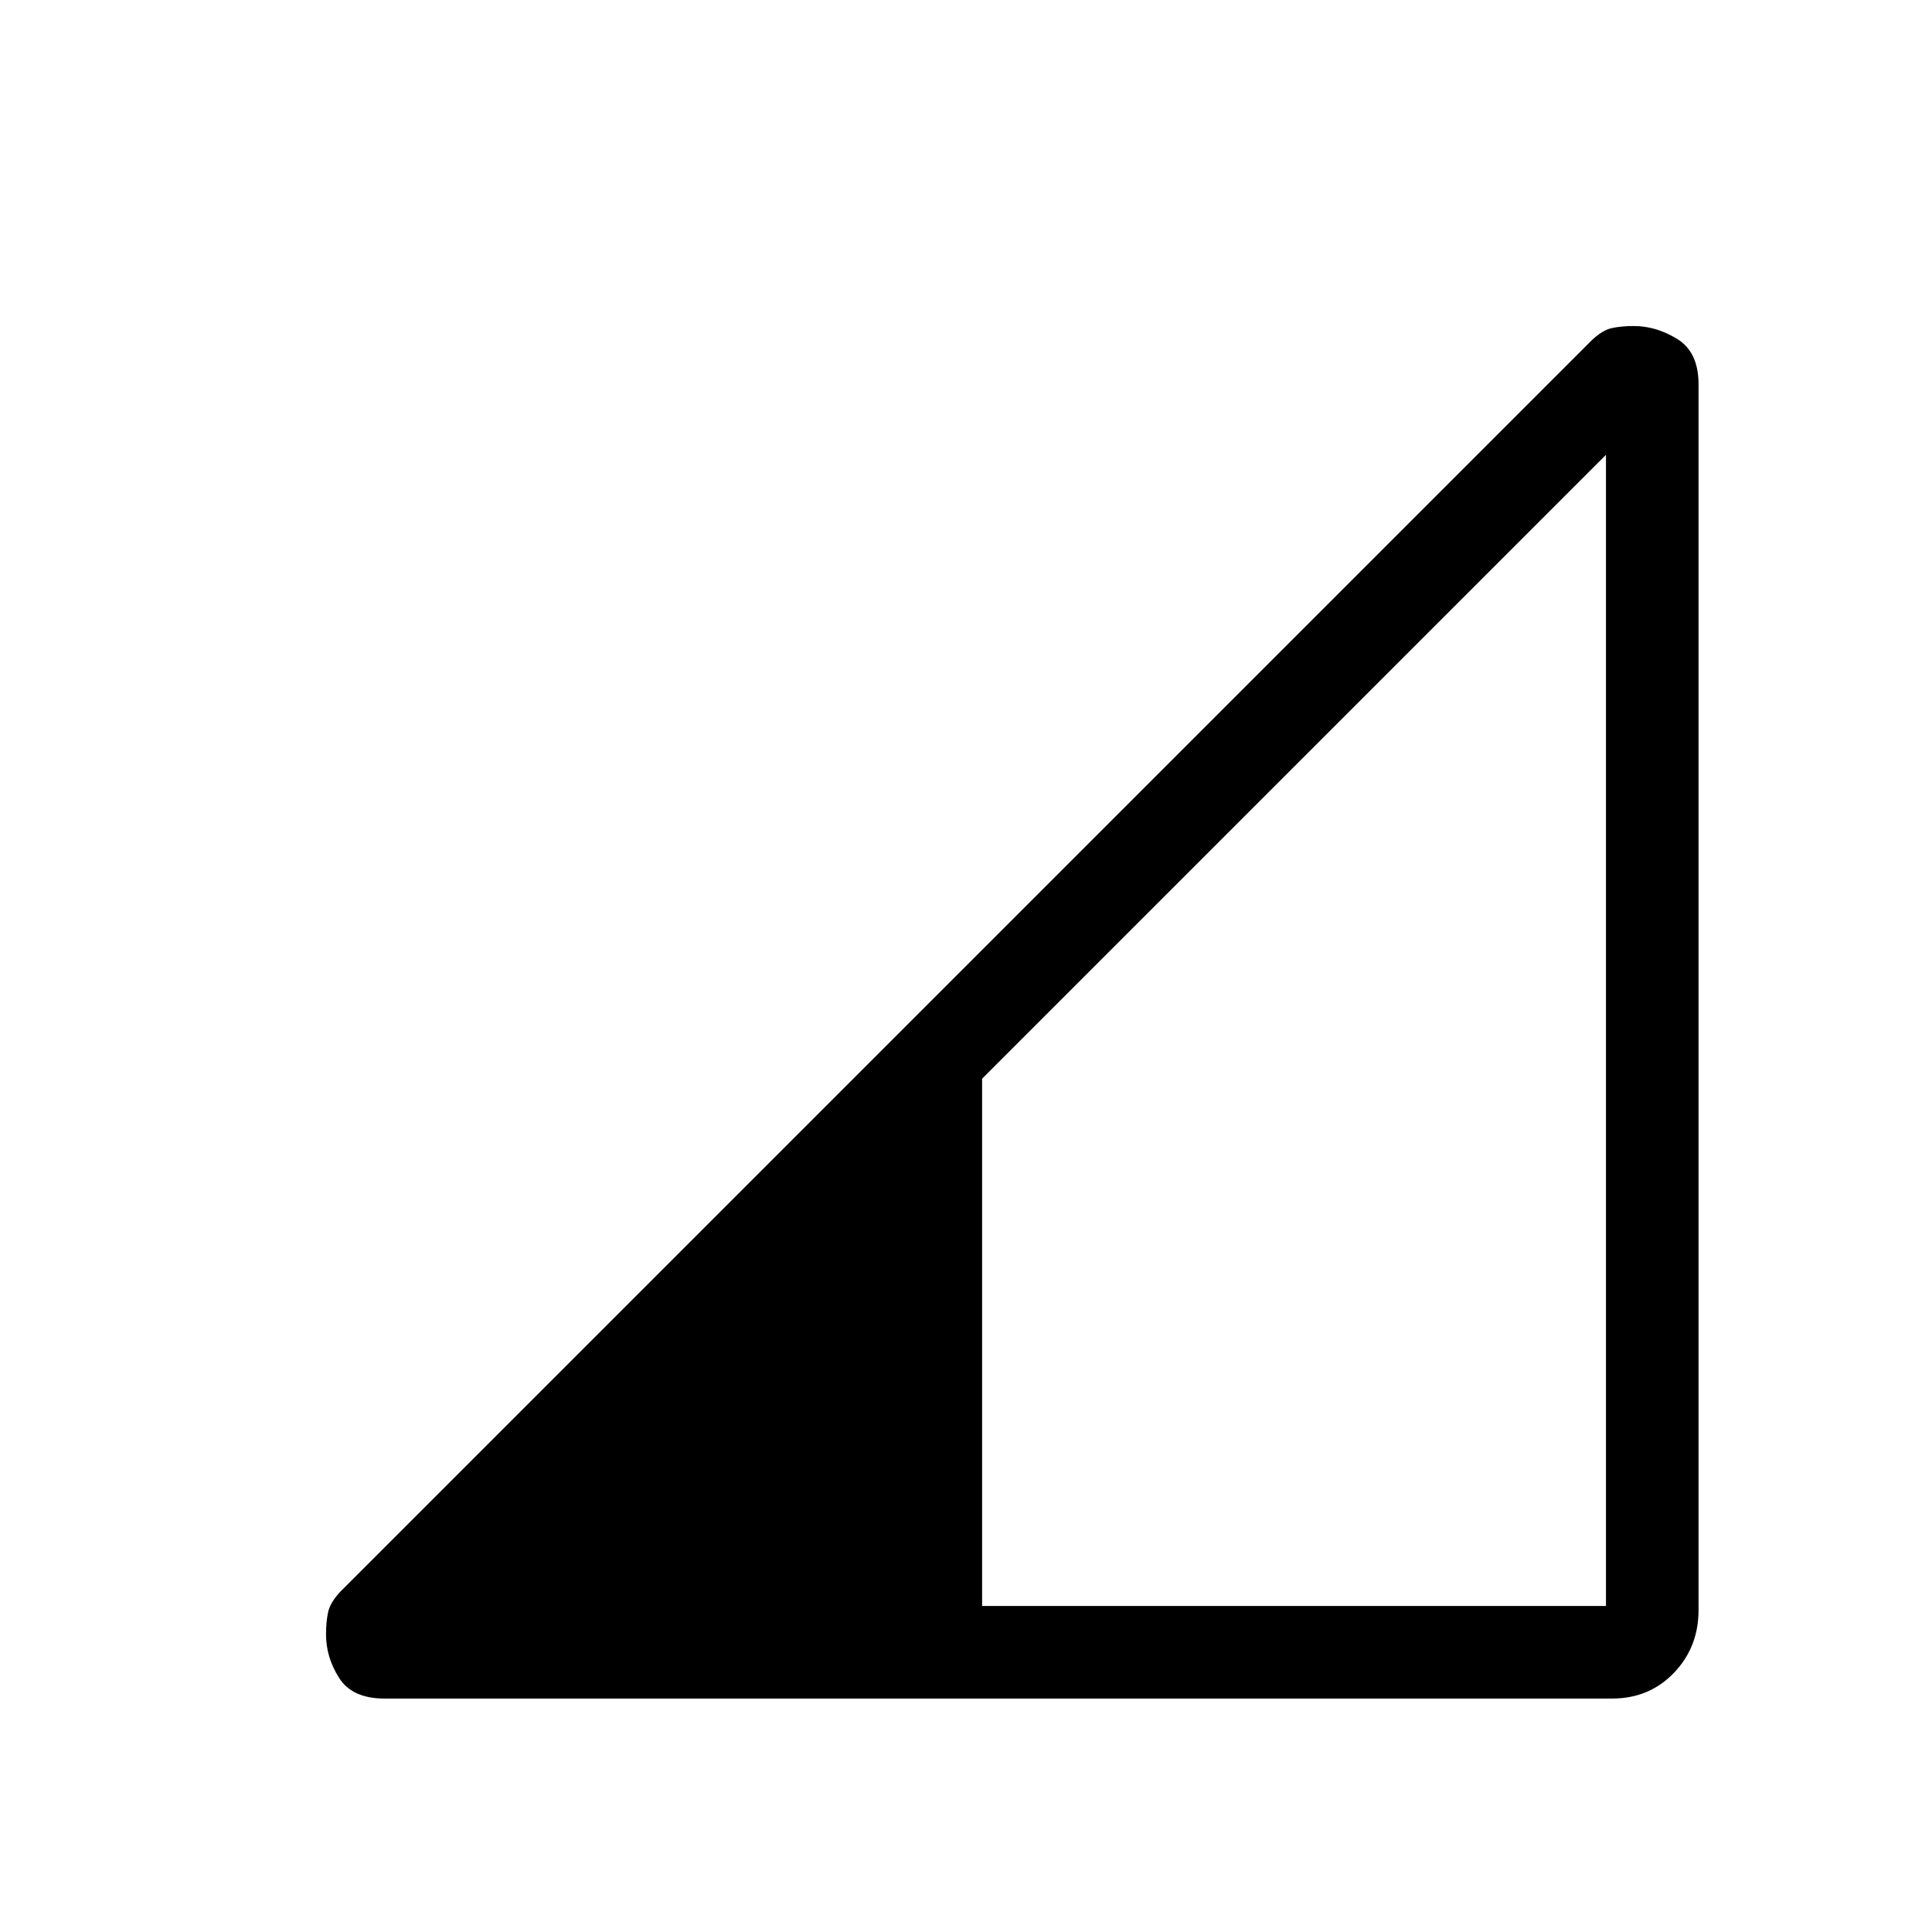<svg xmlns="http://www.w3.org/2000/svg" height="20" viewBox="0 -960 960 960" width="20"><path d="M191-116q-16 0-22.5-10.25t-6.5-21.58q0-6.17 1-10.97 1-4.8 6-10.2l622-622q5.32-5 10.02-6 4.71-1 10.8-1 11.18 0 21.68 6.5T844-769v609q0 18.5-12.25 31.25T801-116H191Zm297-46h310v-572L488-424v262Z"/></svg>